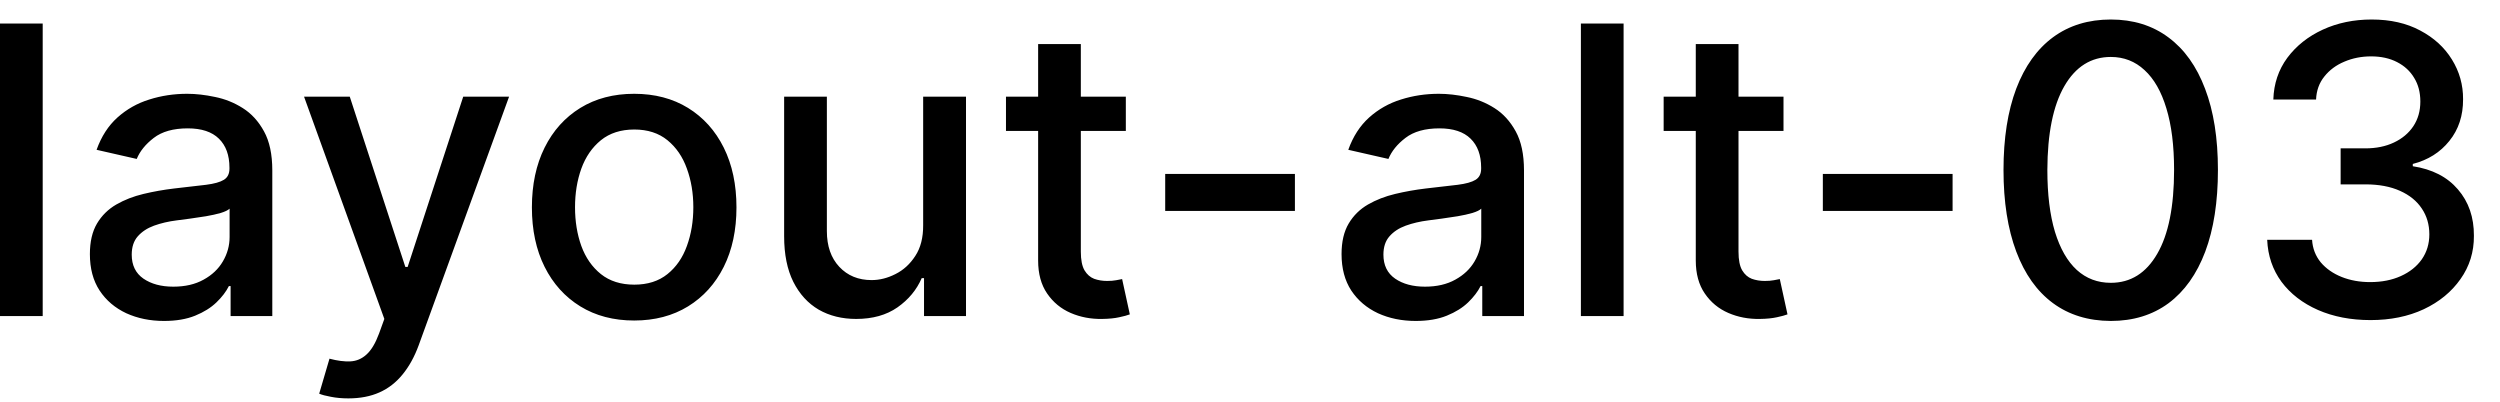 <svg width="87" height="14" viewBox="0 0 87 14" fill="none" xmlns="http://www.w3.org/2000/svg">
<path d="M1.486 0.818V11H-0.001V0.818H1.486ZM5.708 11.169C5.224 11.169 4.787 11.079 4.395 10.901C4.004 10.718 3.694 10.455 3.466 10.11C3.24 9.765 3.128 9.343 3.128 8.842C3.128 8.411 3.211 8.057 3.376 7.778C3.542 7.5 3.766 7.28 4.047 7.117C4.329 6.955 4.644 6.832 4.992 6.749C5.34 6.666 5.695 6.603 6.056 6.56C6.513 6.507 6.885 6.464 7.17 6.431C7.455 6.395 7.662 6.337 7.791 6.257C7.92 6.178 7.985 6.048 7.985 5.869V5.835C7.985 5.4 7.862 5.064 7.617 4.825C7.375 4.587 7.014 4.467 6.533 4.467C6.033 4.467 5.638 4.578 5.35 4.8C5.065 5.019 4.868 5.263 4.758 5.531L3.361 5.213C3.527 4.749 3.769 4.375 4.087 4.089C4.409 3.801 4.778 3.592 5.196 3.463C5.613 3.33 6.053 3.264 6.513 3.264C6.818 3.264 7.141 3.301 7.483 3.374C7.827 3.443 8.149 3.572 8.447 3.761C8.749 3.95 8.996 4.22 9.188 4.572C9.38 4.92 9.476 5.372 9.476 5.929V11H8.025V9.956H7.965C7.869 10.148 7.725 10.337 7.532 10.523C7.34 10.708 7.093 10.863 6.792 10.985C6.49 11.108 6.129 11.169 5.708 11.169ZM6.031 9.976C6.442 9.976 6.793 9.895 7.085 9.732C7.38 9.57 7.604 9.358 7.756 9.096C7.912 8.831 7.99 8.547 7.99 8.246V7.261C7.937 7.314 7.834 7.364 7.682 7.411C7.532 7.454 7.362 7.492 7.17 7.525C6.977 7.555 6.79 7.583 6.608 7.609C6.425 7.633 6.273 7.652 6.15 7.669C5.862 7.705 5.599 7.767 5.36 7.853C5.125 7.939 4.936 8.063 4.793 8.226C4.654 8.385 4.584 8.597 4.584 8.862C4.584 9.23 4.72 9.509 4.992 9.697C5.264 9.883 5.61 9.976 6.031 9.976ZM12.123 13.864C11.9 13.864 11.698 13.845 11.516 13.809C11.334 13.776 11.198 13.739 11.108 13.7L11.466 12.482C11.738 12.555 11.98 12.586 12.192 12.576C12.404 12.566 12.591 12.486 12.754 12.337C12.92 12.188 13.066 11.945 13.191 11.607L13.375 11.099L10.581 3.364H12.172L14.106 9.29H14.186L16.12 3.364H17.716L14.569 12.019C14.423 12.417 14.237 12.753 14.012 13.028C13.786 13.307 13.518 13.516 13.206 13.655C12.895 13.794 12.534 13.864 12.123 13.864ZM22.069 11.154C21.354 11.154 20.729 10.99 20.195 10.662C19.662 10.334 19.247 9.875 18.952 9.285C18.657 8.695 18.51 8.005 18.51 7.217C18.51 6.424 18.657 5.732 18.952 5.138C19.247 4.545 19.662 4.085 20.195 3.756C20.729 3.428 21.354 3.264 22.069 3.264C22.785 3.264 23.41 3.428 23.944 3.756C24.477 4.085 24.892 4.545 25.187 5.138C25.482 5.732 25.629 6.424 25.629 7.217C25.629 8.005 25.482 8.695 25.187 9.285C24.892 9.875 24.477 10.334 23.944 10.662C23.41 10.99 22.785 11.154 22.069 11.154ZM22.074 9.906C22.538 9.906 22.923 9.784 23.228 9.538C23.533 9.293 23.758 8.967 23.904 8.559C24.053 8.151 24.128 7.702 24.128 7.212C24.128 6.724 24.053 6.277 23.904 5.869C23.758 5.458 23.533 5.129 23.228 4.88C22.923 4.631 22.538 4.507 22.074 4.507C21.607 4.507 21.219 4.631 20.911 4.88C20.606 5.129 20.379 5.458 20.23 5.869C20.084 6.277 20.011 6.724 20.011 7.212C20.011 7.702 20.084 8.151 20.23 8.559C20.379 8.967 20.606 9.293 20.911 9.538C21.219 9.784 21.607 9.906 22.074 9.906ZM32.126 7.833V3.364H33.617V11H32.156V9.678H32.076C31.9 10.085 31.619 10.425 31.231 10.697C30.846 10.965 30.367 11.099 29.794 11.099C29.303 11.099 28.869 10.992 28.491 10.776C28.117 10.557 27.822 10.234 27.607 9.807C27.394 9.379 27.288 8.851 27.288 8.221V3.364H28.775V8.042C28.775 8.562 28.919 8.977 29.207 9.285C29.496 9.593 29.87 9.747 30.331 9.747C30.609 9.747 30.886 9.678 31.161 9.538C31.44 9.399 31.67 9.189 31.852 8.907C32.038 8.625 32.129 8.267 32.126 7.833ZM39.179 3.364V4.557H35.008V3.364H39.179ZM36.127 1.534H37.613V8.758C37.613 9.046 37.656 9.263 37.742 9.409C37.828 9.552 37.94 9.649 38.075 9.702C38.215 9.752 38.365 9.777 38.528 9.777C38.647 9.777 38.752 9.769 38.841 9.752C38.931 9.736 39 9.722 39.05 9.712L39.318 10.94C39.232 10.973 39.11 11.007 38.95 11.04C38.791 11.076 38.593 11.096 38.354 11.099C37.963 11.106 37.598 11.037 37.26 10.891C36.922 10.745 36.649 10.519 36.44 10.214C36.231 9.91 36.127 9.527 36.127 9.066V1.534ZM45.063 6.053V7.341H40.549V6.053H45.063ZM49.267 11.169C48.783 11.169 48.345 11.079 47.954 10.901C47.563 10.718 47.253 10.455 47.024 10.11C46.799 9.765 46.686 9.343 46.686 8.842C46.686 8.411 46.769 8.057 46.935 7.778C47.101 7.5 47.324 7.28 47.606 7.117C47.888 6.955 48.203 6.832 48.551 6.749C48.899 6.666 49.253 6.603 49.614 6.56C50.072 6.507 50.443 6.464 50.728 6.431C51.013 6.395 51.22 6.337 51.35 6.257C51.479 6.178 51.544 6.048 51.544 5.869V5.835C51.544 5.4 51.421 5.064 51.176 4.825C50.934 4.587 50.572 4.467 50.092 4.467C49.591 4.467 49.197 4.578 48.909 4.8C48.623 5.019 48.426 5.263 48.317 5.531L46.92 5.213C47.086 4.749 47.328 4.375 47.646 4.089C47.967 3.801 48.337 3.592 48.754 3.463C49.172 3.33 49.611 3.264 50.072 3.264C50.377 3.264 50.7 3.301 51.041 3.374C51.386 3.443 51.708 3.572 52.006 3.761C52.307 3.95 52.554 4.22 52.747 4.572C52.939 4.92 53.035 5.372 53.035 5.929V11H51.583V9.956H51.524C51.428 10.148 51.283 10.337 51.091 10.523C50.899 10.708 50.652 10.863 50.35 10.985C50.049 11.108 49.687 11.169 49.267 11.169ZM49.59 9.976C50.001 9.976 50.352 9.895 50.644 9.732C50.939 9.57 51.162 9.358 51.315 9.096C51.471 8.831 51.548 8.547 51.548 8.246V7.261C51.495 7.314 51.393 7.364 51.24 7.411C51.091 7.454 50.92 7.492 50.728 7.525C50.536 7.555 50.349 7.583 50.166 7.609C49.984 7.633 49.832 7.652 49.709 7.669C49.421 7.705 49.157 7.767 48.919 7.853C48.683 7.939 48.494 8.063 48.352 8.226C48.212 8.385 48.143 8.597 48.143 8.862C48.143 9.23 48.279 9.509 48.551 9.697C48.822 9.883 49.169 9.976 49.59 9.976ZM56.501 0.818V11H55.015V0.818H56.501ZM62.066 3.364V4.557H57.895V3.364H62.066ZM59.013 1.534H60.5V8.758C60.5 9.046 60.543 9.263 60.629 9.409C60.715 9.552 60.826 9.649 60.962 9.702C61.101 9.752 61.252 9.777 61.415 9.777C61.534 9.777 61.638 9.769 61.728 9.752C61.817 9.736 61.887 9.722 61.937 9.712L62.205 10.94C62.119 10.973 61.996 11.007 61.837 11.04C61.678 11.076 61.479 11.096 61.241 11.099C60.849 11.106 60.485 11.037 60.147 10.891C59.809 10.745 59.535 10.519 59.327 10.214C59.118 9.91 59.013 9.527 59.013 9.066V1.534ZM67.95 6.053V7.341H63.435V6.053H67.95ZM73.456 11.169C72.67 11.166 71.999 10.959 71.442 10.548C70.885 10.137 70.46 9.538 70.165 8.753C69.87 7.967 69.722 7.021 69.722 5.914C69.722 4.81 69.87 3.867 70.165 3.085C70.463 2.303 70.89 1.706 71.447 1.295C72.007 0.884 72.677 0.679 73.456 0.679C74.235 0.679 74.903 0.886 75.459 1.3C76.016 1.711 76.442 2.308 76.737 3.09C77.035 3.869 77.184 4.81 77.184 5.914C77.184 7.024 77.037 7.972 76.742 8.758C76.447 9.54 76.021 10.138 75.464 10.553C74.907 10.963 74.238 11.169 73.456 11.169ZM73.456 9.842C74.145 9.842 74.684 9.505 75.072 8.832C75.463 8.16 75.658 7.187 75.658 5.914C75.658 5.069 75.569 4.355 75.39 3.771C75.214 3.185 74.96 2.741 74.629 2.439C74.301 2.134 73.91 1.982 73.456 1.982C72.77 1.982 72.231 2.32 71.84 2.996C71.449 3.672 71.252 4.645 71.248 5.914C71.248 6.763 71.336 7.48 71.512 8.067C71.691 8.65 71.944 9.093 72.272 9.394C72.601 9.692 72.995 9.842 73.456 9.842ZM82.493 11.139C81.81 11.139 81.2 11.021 80.663 10.786C80.13 10.551 79.707 10.224 79.396 9.807C79.087 9.386 78.922 8.899 78.898 8.345H80.46C80.479 8.647 80.581 8.909 80.763 9.131C80.948 9.349 81.19 9.518 81.489 9.638C81.787 9.757 82.118 9.817 82.483 9.817C82.884 9.817 83.239 9.747 83.547 9.608C83.858 9.469 84.102 9.275 84.278 9.026C84.453 8.774 84.541 8.484 84.541 8.156C84.541 7.815 84.453 7.515 84.278 7.256C84.105 6.995 83.852 6.789 83.517 6.64C83.186 6.491 82.785 6.416 82.314 6.416H81.454V5.163H82.314C82.692 5.163 83.023 5.095 83.308 4.96C83.597 4.824 83.822 4.635 83.984 4.393C84.147 4.147 84.228 3.861 84.228 3.533C84.228 3.218 84.157 2.944 84.014 2.712C83.875 2.477 83.676 2.293 83.418 2.161C83.162 2.028 82.861 1.962 82.513 1.962C82.181 1.962 81.871 2.023 81.583 2.146C81.298 2.265 81.066 2.437 80.887 2.663C80.708 2.885 80.612 3.152 80.599 3.463H79.112C79.129 2.913 79.291 2.429 79.599 2.011C79.911 1.594 80.322 1.267 80.832 1.032C81.343 0.797 81.91 0.679 82.533 0.679C83.186 0.679 83.749 0.807 84.223 1.062C84.7 1.314 85.068 1.65 85.327 2.071C85.588 2.492 85.718 2.953 85.715 3.453C85.718 4.023 85.559 4.507 85.237 4.905C84.919 5.303 84.495 5.569 83.965 5.705V5.785C84.641 5.888 85.164 6.156 85.535 6.59C85.91 7.024 86.096 7.563 86.092 8.206C86.096 8.766 85.94 9.268 85.625 9.712C85.313 10.156 84.888 10.506 84.347 10.761C83.807 11.013 83.189 11.139 82.493 11.139Z" fill="black"/>
</svg>
